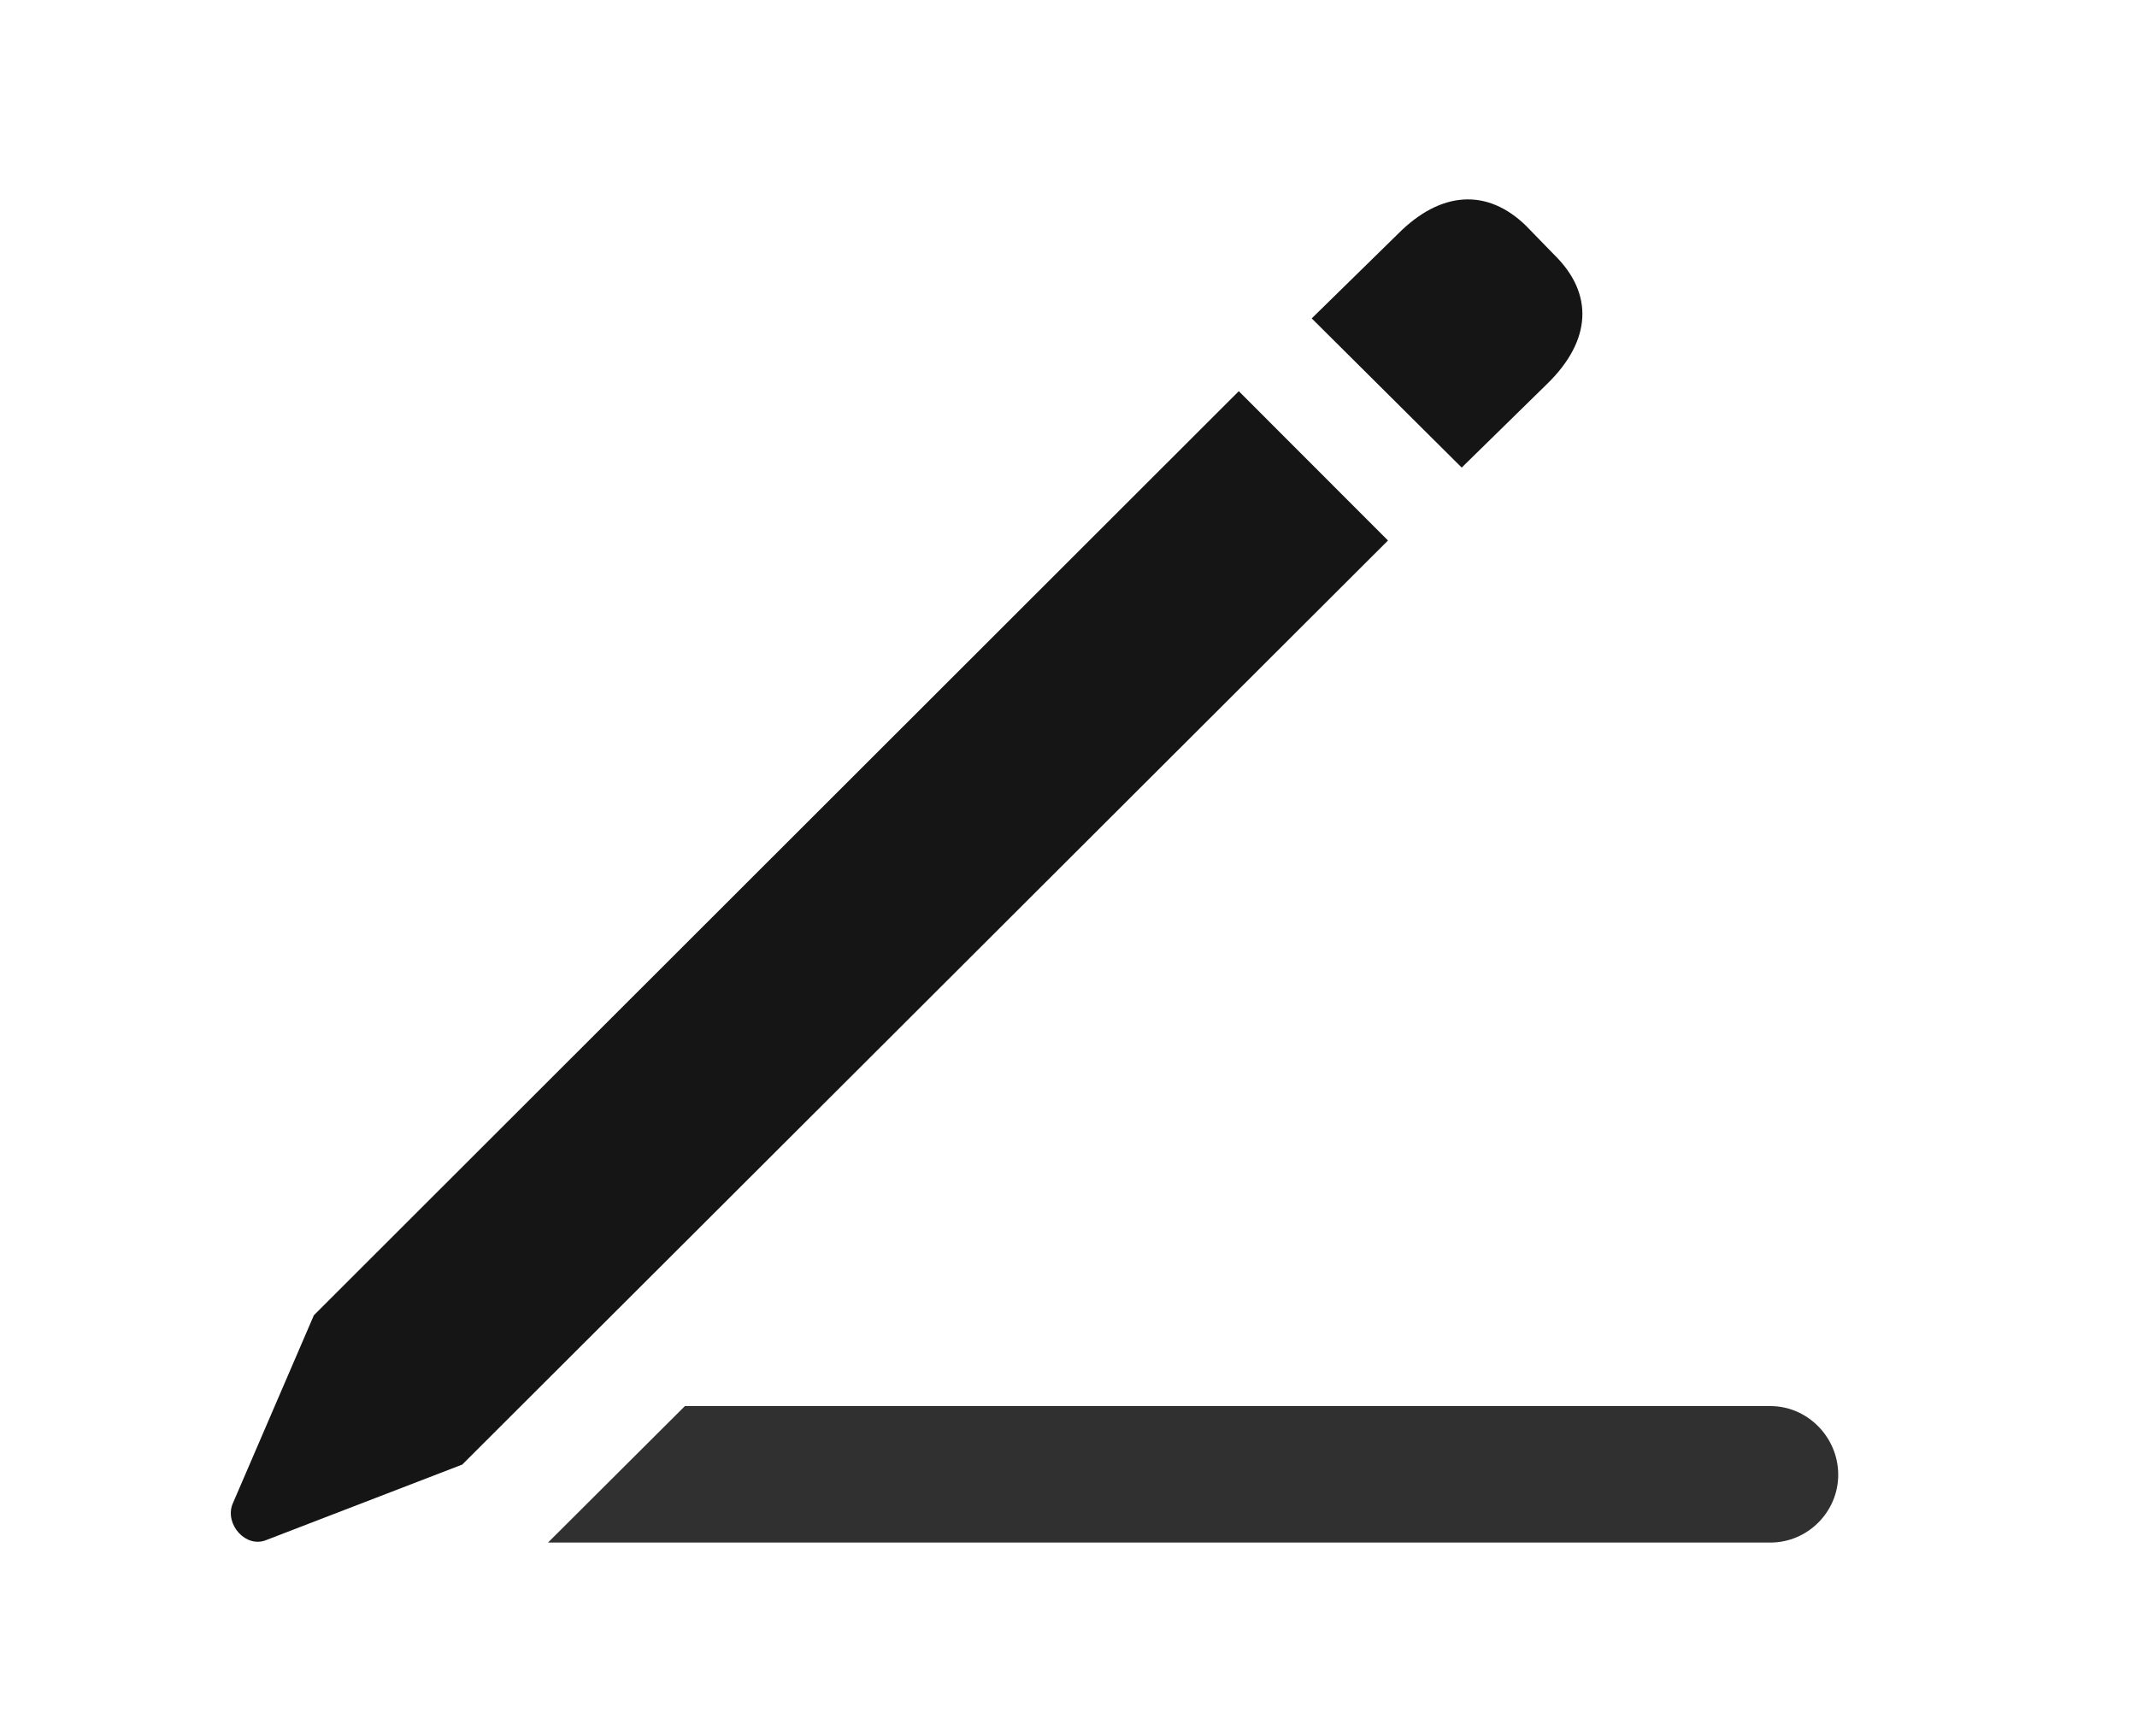 <svg width="16" height="13" viewBox="0 0 16 13" fill="none" xmlns="http://www.w3.org/2000/svg">
<g id="Group">
<path id="Vector" d="M13.763 11.042C13.763 11.321 13.534 11.55 13.255 11.55H4.103L5.128 10.528H13.255C13.534 10.528 13.763 10.762 13.763 11.042Z" fill="#303030"/>
<path id="Vector_2" d="M3.461 10.966L10.392 4.047L9.275 2.929L2.35 9.848L1.74 11.264C1.683 11.416 1.842 11.594 1.994 11.531L3.461 10.966ZM10.944 3.501L11.586 2.872C11.916 2.549 11.935 2.199 11.636 1.907L11.427 1.692C11.135 1.406 10.786 1.431 10.469 1.749L9.821 2.384L10.944 3.501Z" fill="#151515"/>
</g>
</svg>
